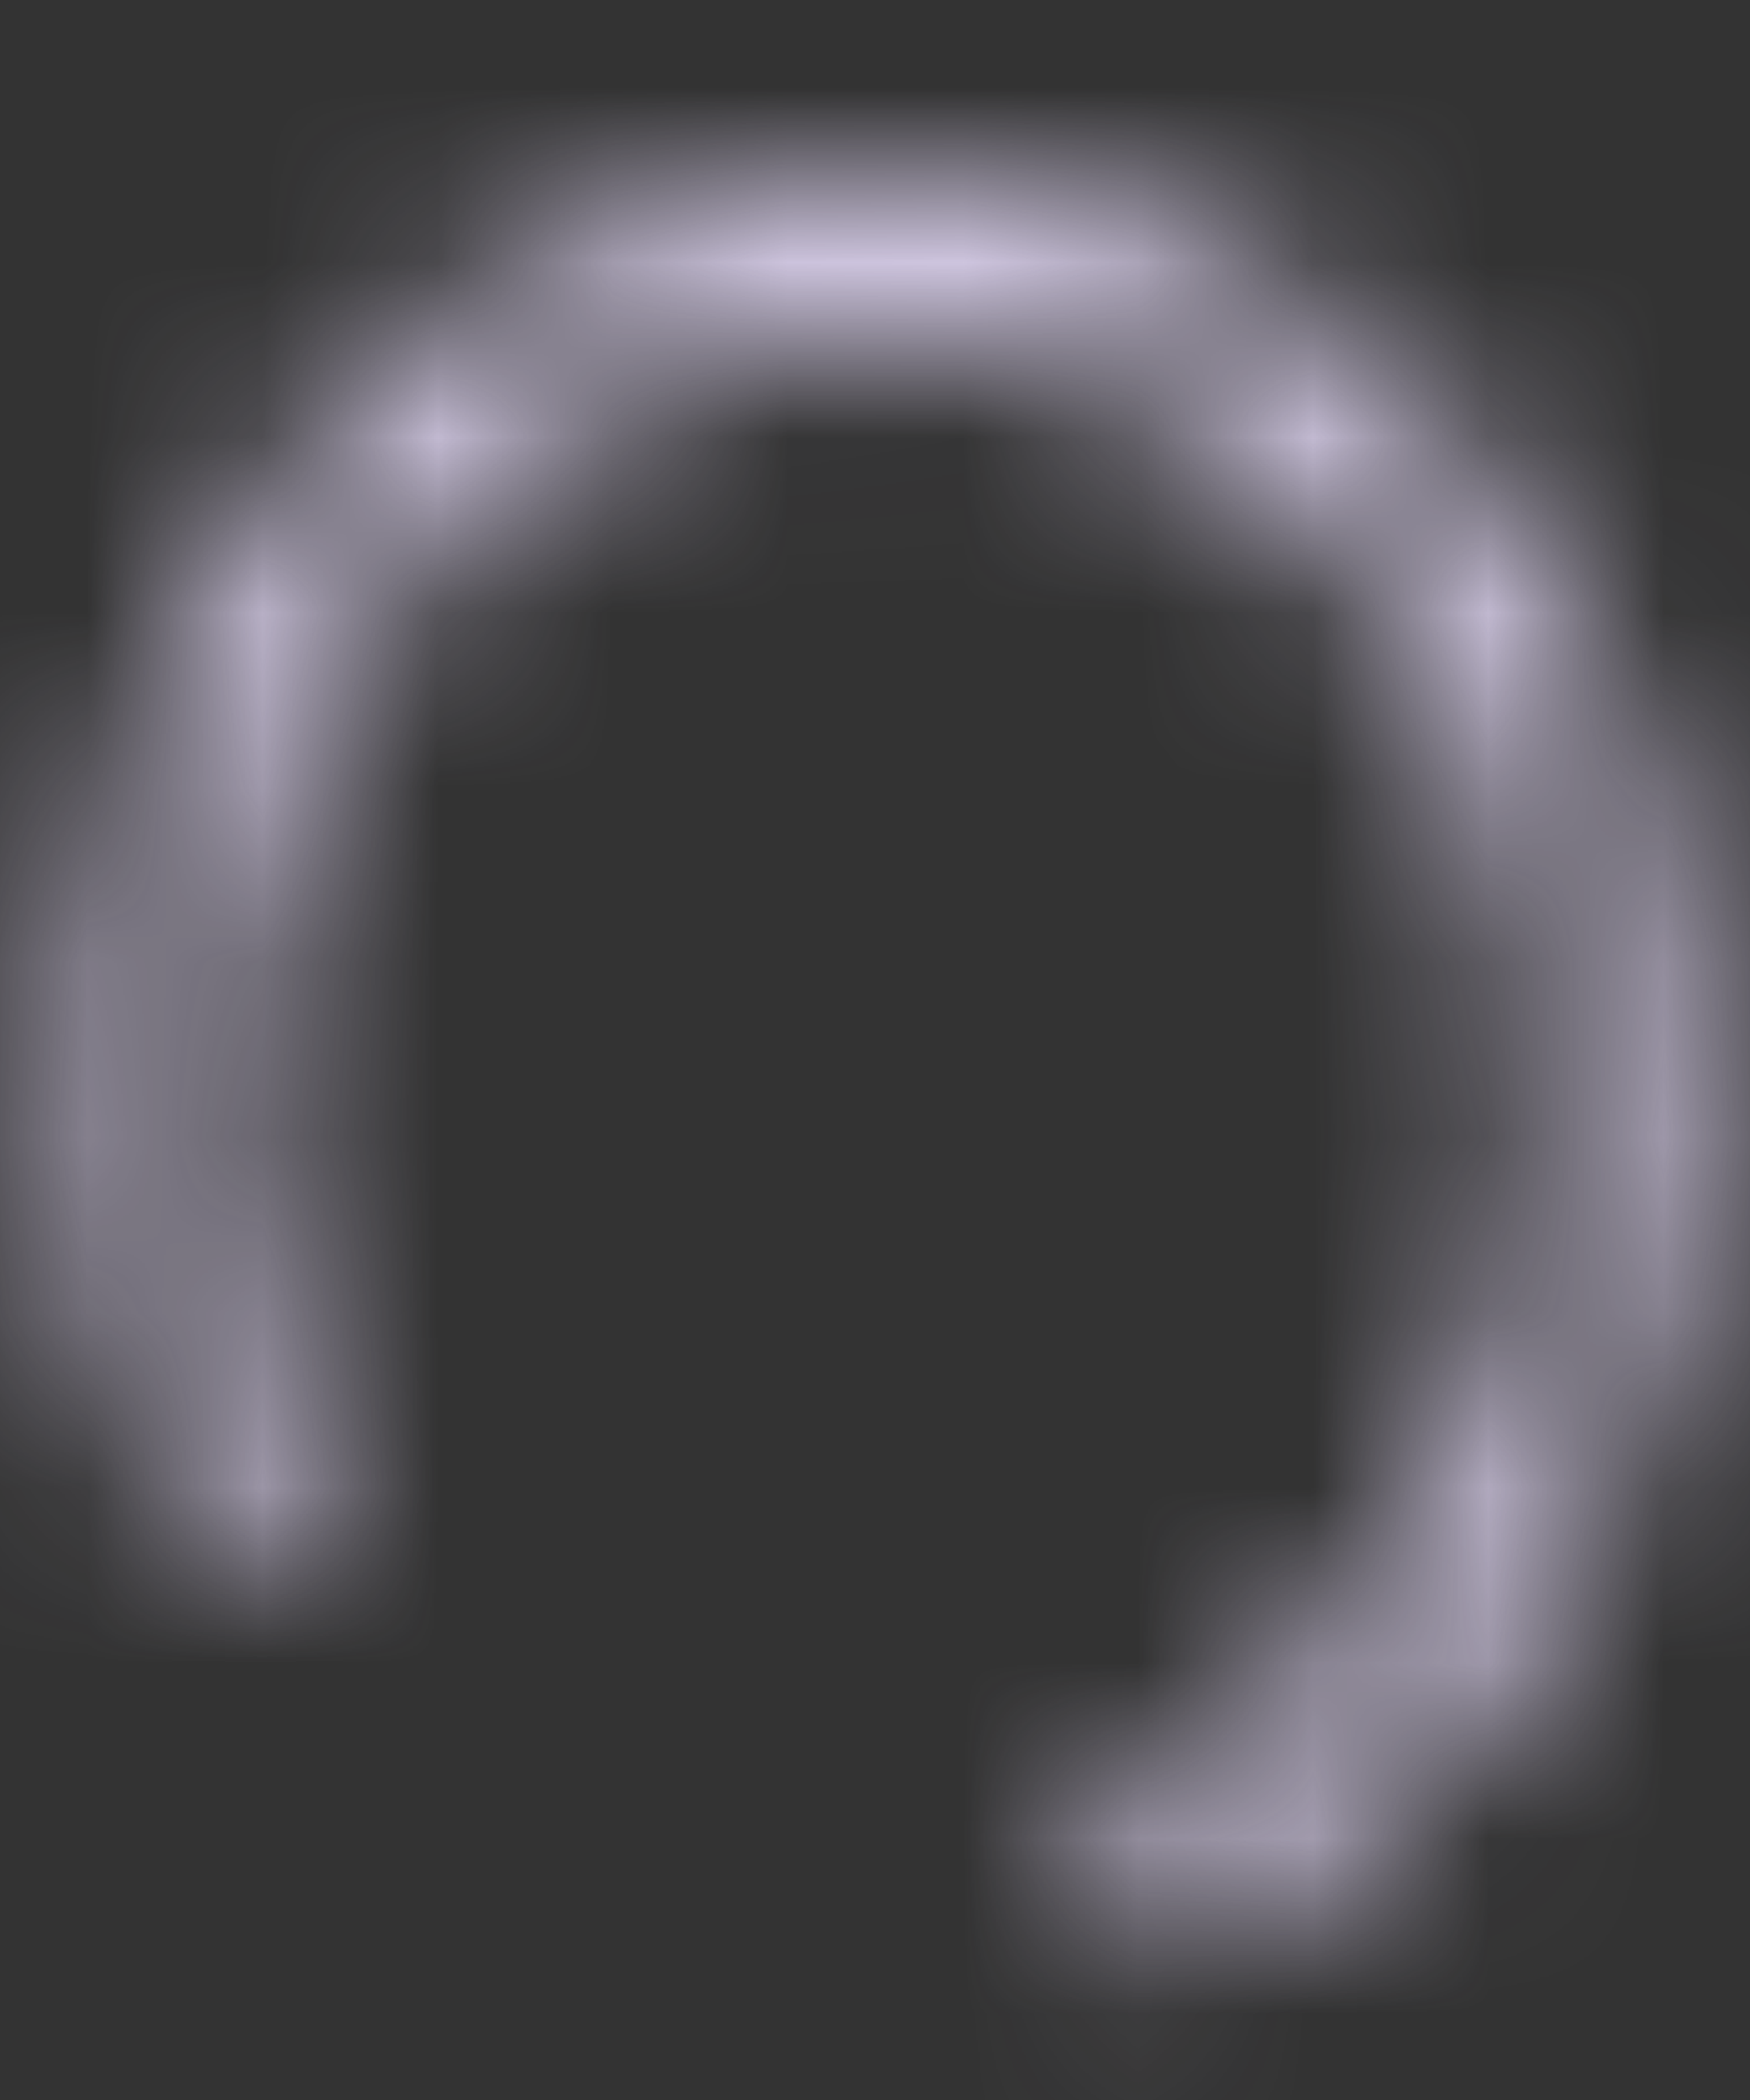 <svg width="10" height="12" viewBox="0 0 10 12" fill="none" xmlns="http://www.w3.org/2000/svg">
<rect x="0" y="0" width="10" height="12" fill="#333333" stroke="none"/>
<mask id="path-1-inside-1_0_1146" fill="white">
<path d="M1.156 9.034C0.651 8.104 0.411 7.018 0.469 5.925C0.528 4.833 0.881 3.788 1.482 2.936C2.082 2.084 2.899 1.467 3.819 1.171C4.739 0.875 5.717 0.913 6.617 1.282C7.517 1.651 8.294 2.332 8.841 3.229C9.388 4.127 9.678 5.197 9.67 6.292C9.662 7.387 9.356 8.451 8.796 9.338C8.236 10.225 7.449 10.89 6.543 11.242L6.28 10.351C7.023 10.062 7.67 9.516 8.131 8.787C8.591 8.058 8.842 7.183 8.849 6.284C8.855 5.385 8.617 4.505 8.168 3.768C7.718 3.03 7.08 2.471 6.34 2.168C5.601 1.865 4.797 1.833 4.041 2.076C3.285 2.32 2.614 2.827 2.121 3.527C1.628 4.227 1.337 5.085 1.289 5.983C1.241 6.88 1.438 7.773 1.853 8.537L1.156 9.034Z"/>
</mask>
<path d="M1.156 9.034C0.651 8.104 0.411 7.018 0.469 5.925C0.528 4.833 0.881 3.788 1.482 2.936C2.082 2.084 2.899 1.467 3.819 1.171C4.739 0.875 5.717 0.913 6.617 1.282C7.517 1.651 8.294 2.332 8.841 3.229C9.388 4.127 9.678 5.197 9.67 6.292C9.662 7.387 9.356 8.451 8.796 9.338C8.236 10.225 7.449 10.89 6.543 11.242L6.28 10.351C7.023 10.062 7.67 9.516 8.131 8.787C8.591 8.058 8.842 7.183 8.849 6.284C8.855 5.385 8.617 4.505 8.168 3.768C7.718 3.03 7.08 2.471 6.34 2.168C5.601 1.865 4.797 1.833 4.041 2.076C3.285 2.32 2.614 2.827 2.121 3.527C1.628 4.227 1.337 5.085 1.289 5.983C1.241 6.88 1.438 7.773 1.853 8.537L1.156 9.034Z" fill="#F3EFEE" stroke="#DBD1ED" stroke-width="3.07" mask="url(#path-1-inside-1_0_1146)"/>
</svg>
